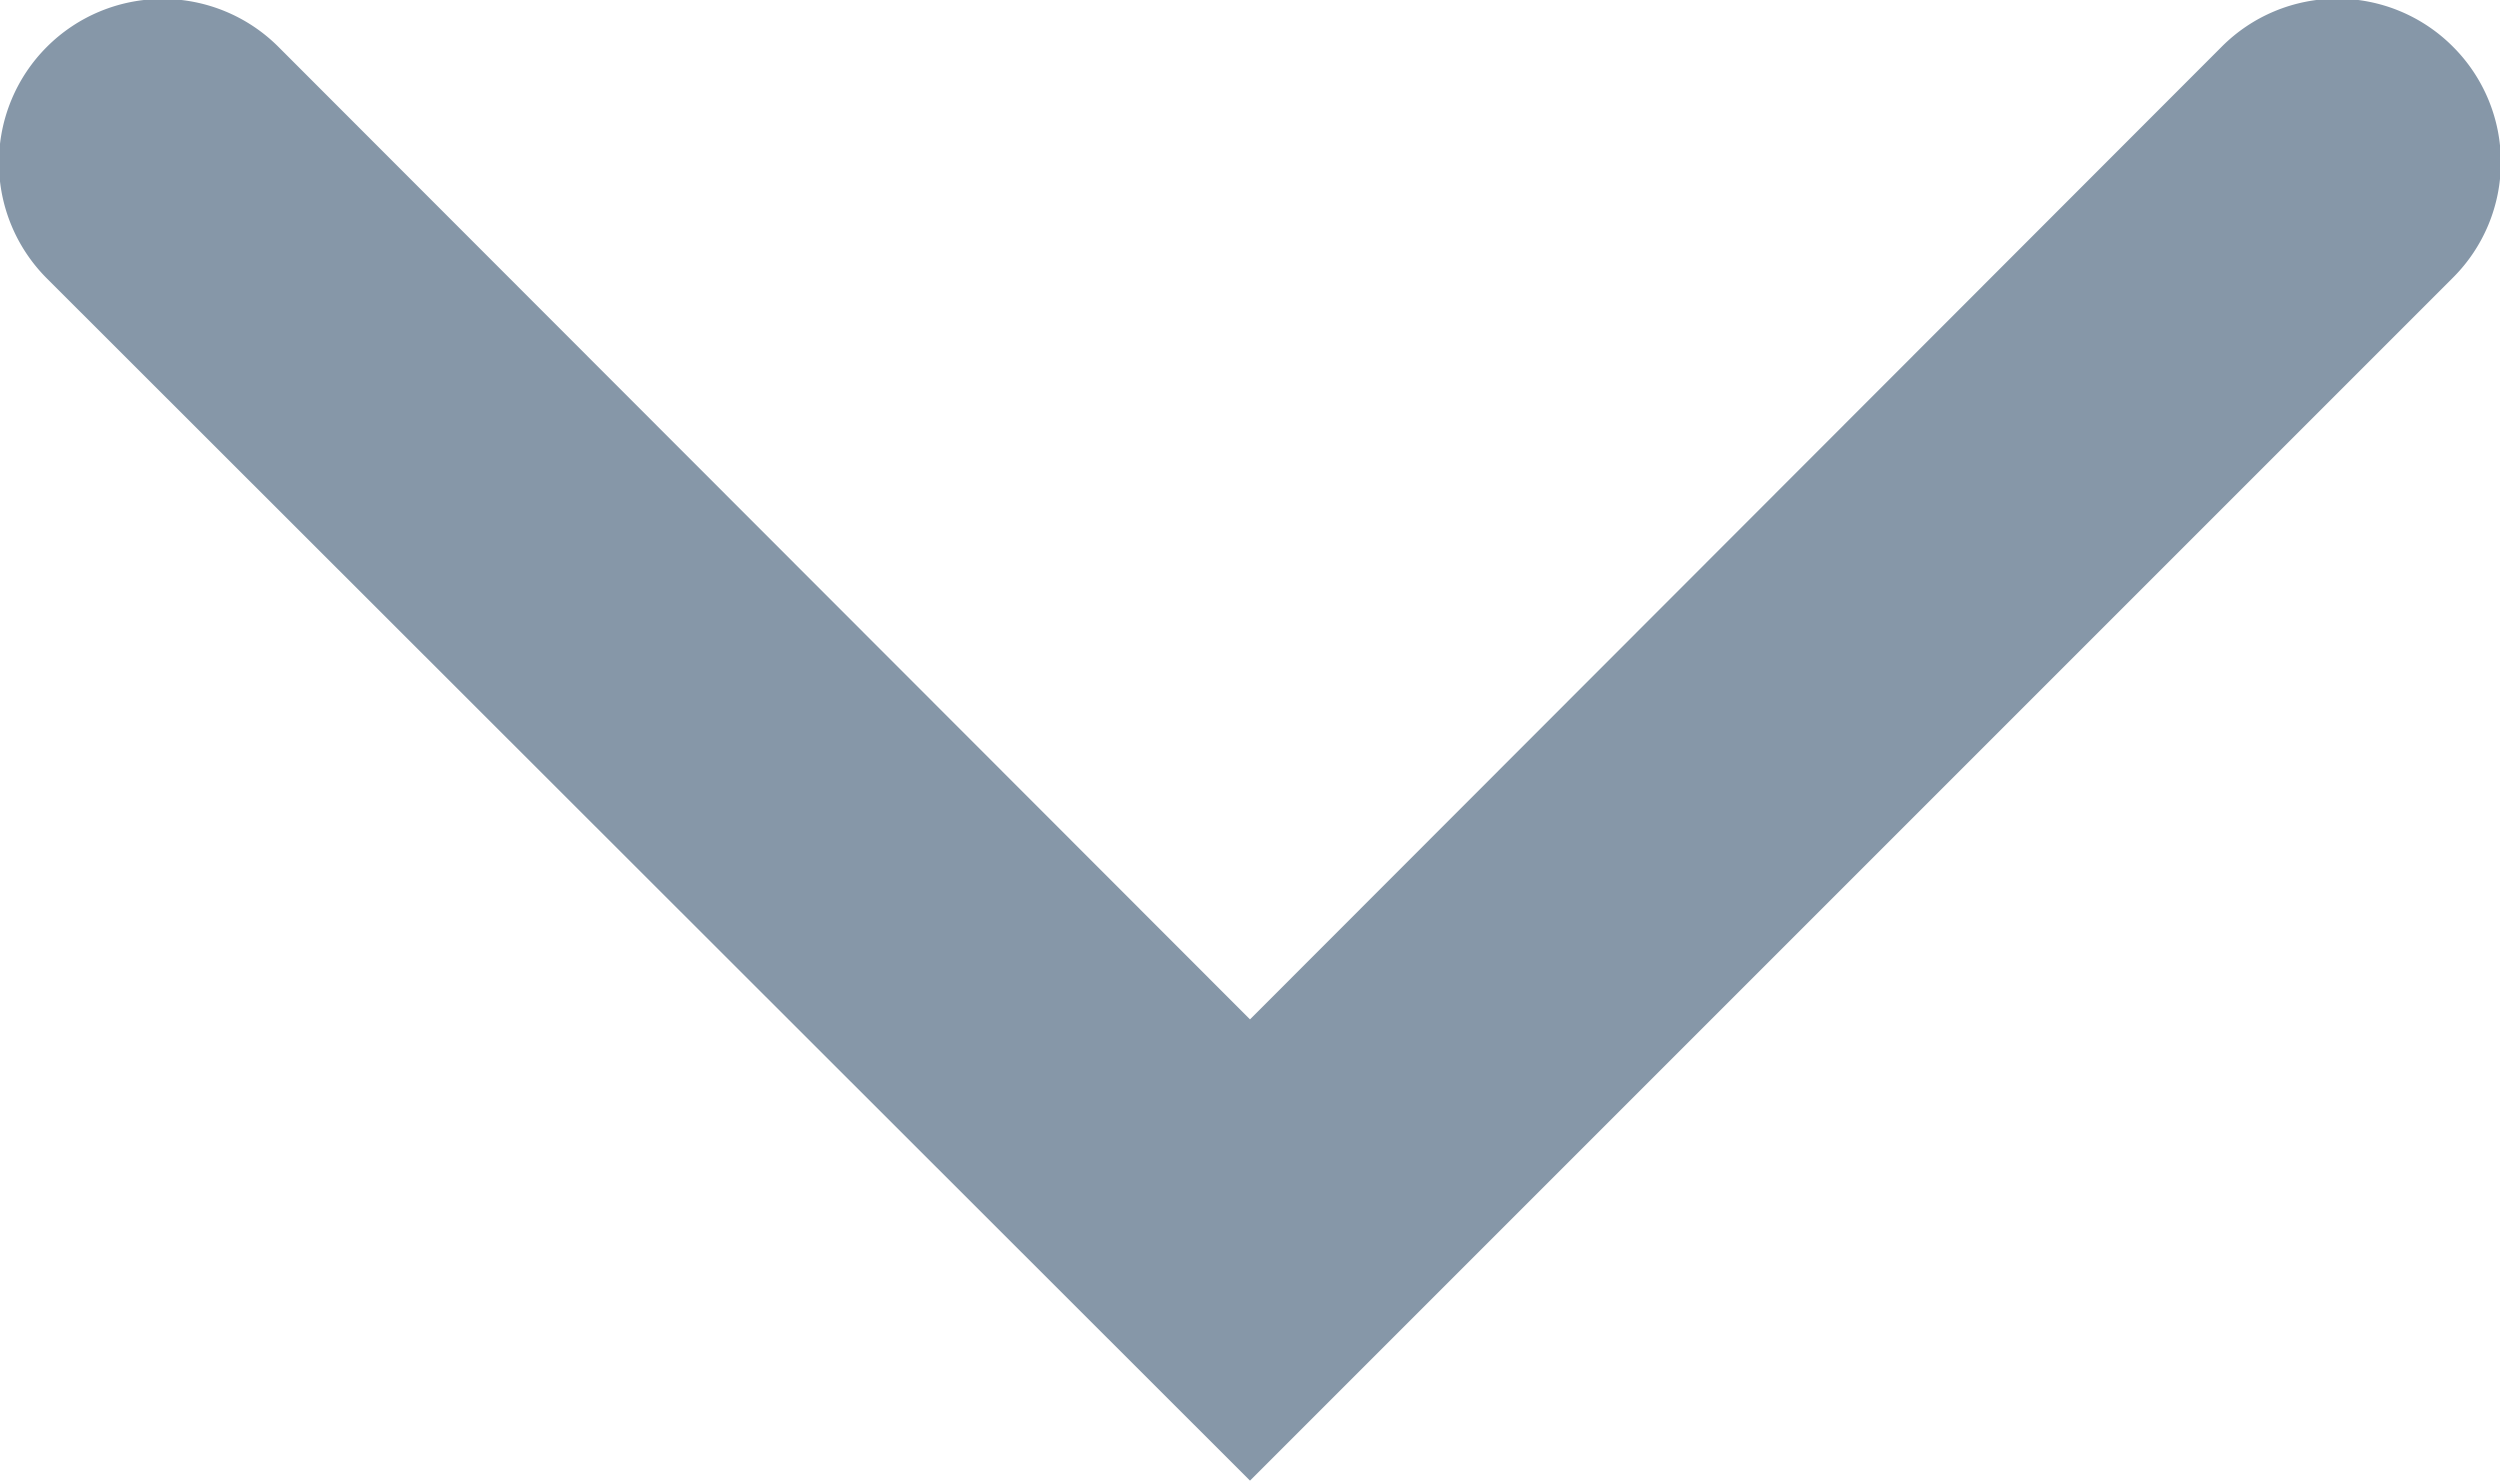 <svg id="Arrow-Down_2" data-name="Arrow-Down 2" xmlns="http://www.w3.org/2000/svg" width="8" height="4.738" viewBox="0 0 8 4.738">
  <path id="Arrow-Down_2-2" data-name="Arrow-Down 2" d="M12.1,7.4a.522.522,0,0,1,0,.738L8.25,11.988,4.4,8.141A.522.522,0,0,1,5.141,7.4L8.25,10.512,11.359,7.4A.522.522,0,0,1,12.1,7.4Z" transform="translate(-4.25 -7.25)" fill="#8697a8" fill-rule="evenodd"/>
</svg>
